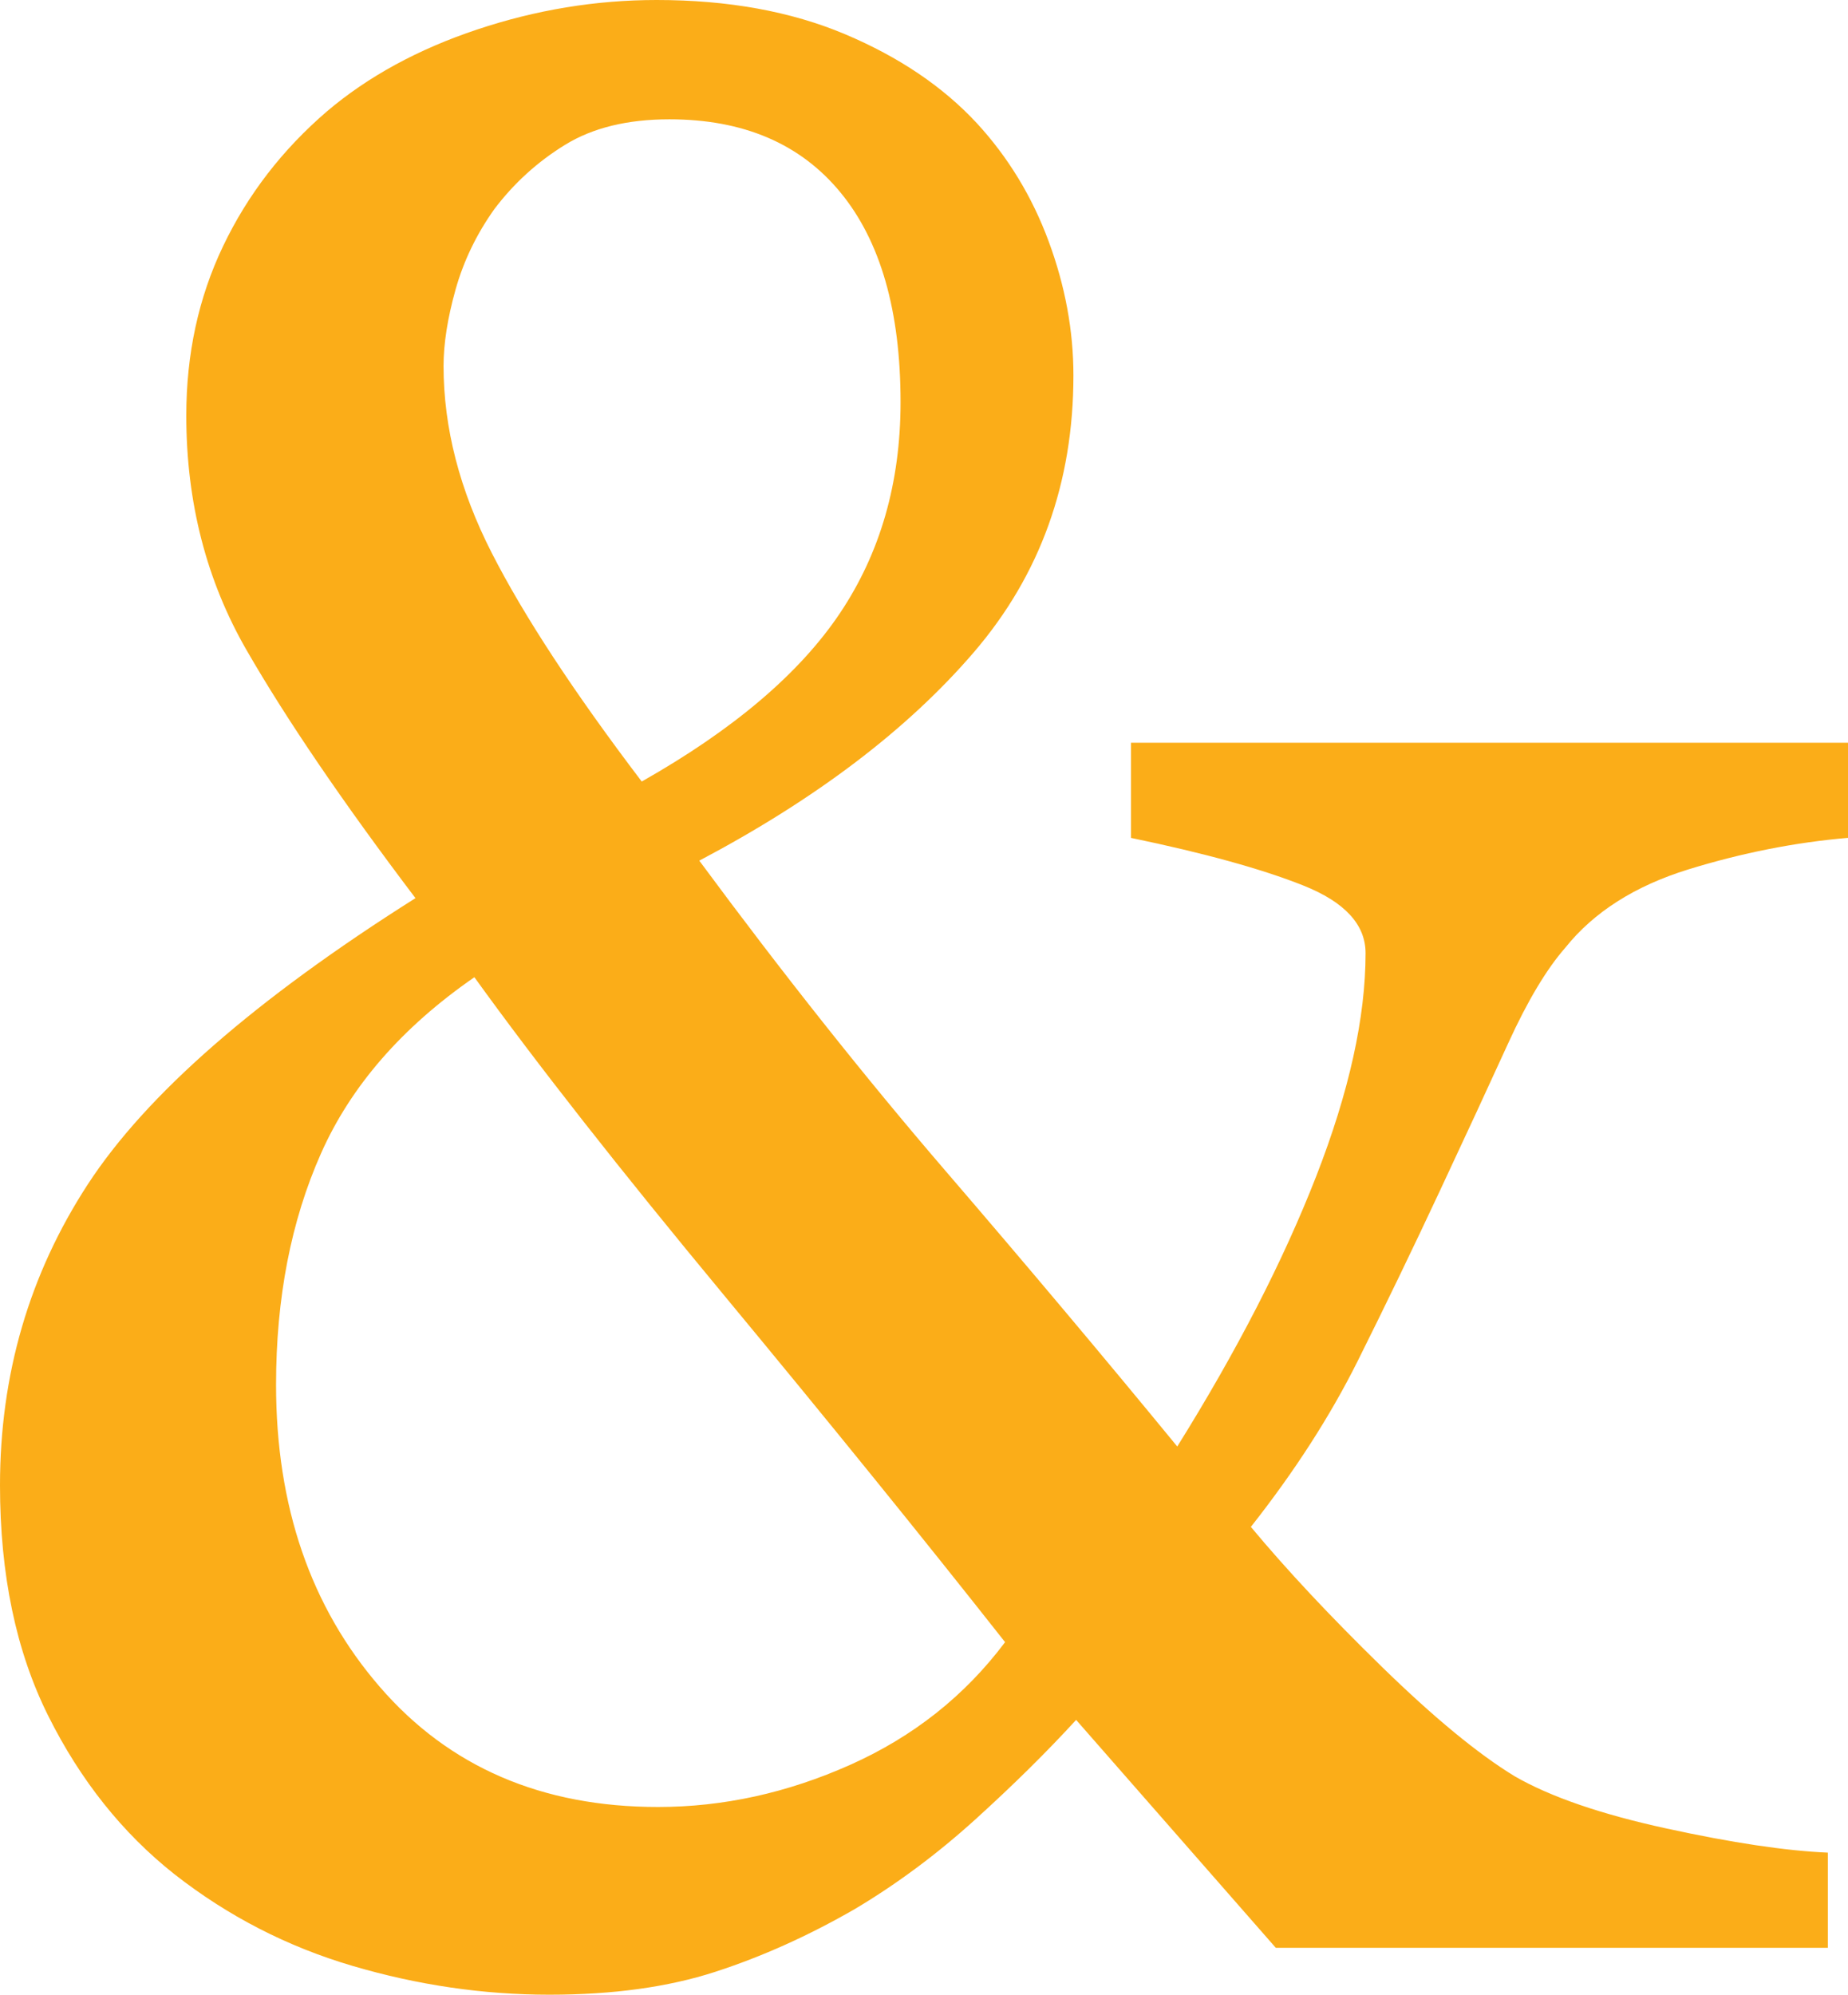 <?xml version="1.0" encoding="utf-8"?>
<!-- Generator: Adobe Illustrator 16.0.0, SVG Export Plug-In . SVG Version: 6.00 Build 0)  -->
<!DOCTYPE svg PUBLIC "-//W3C//DTD SVG 1.1//EN" "http://www.w3.org/Graphics/SVG/1.1/DTD/svg11.dtd">
<svg version="1.1" id="Layer_1" xmlns="http://www.w3.org/2000/svg" xmlns:xlink="http://www.w3.org/1999/xlink" x="0px" y="0px"
	 width="48.48px" height="52.312px" viewBox="0 0 48.48 52.312" enable-background="new 0 0 48.48 52.312" xml:space="preserve">
<g>
	<path fill="#FBAD18" d="M48.48,21.973c-1.383,0.118-2.777,0.393-4.184,0.826c-1.406,0.434-2.484,1.12-3.234,2.057
		c-0.492,0.562-0.99,1.395-1.493,2.496c-0.503,1.102-1.105,2.403-1.807,3.902c-0.702,1.5-1.415,2.977-2.14,4.43
		c-0.725,1.454-1.661,2.906-2.807,4.359c0.936,1.125,2.084,2.35,3.441,3.674c1.358,1.324,2.518,2.28,3.478,2.865
		c0.936,0.54,2.265,0.997,3.986,1.371c1.721,0.375,3.132,0.586,4.232,0.633v2.496H33.469l-5.238-5.977
		c-0.773,0.844-1.658,1.717-2.654,2.619c-0.997,0.902-2.045,1.682-3.146,2.338c-1.219,0.703-2.443,1.253-3.674,1.652
		c-1.23,0.398-2.678,0.598-4.342,0.598c-1.735,0-3.458-0.252-5.168-0.756c-1.711-0.504-3.27-1.306-4.676-2.408
		C3.211,48.071,2.109,46.688,1.266,45S0,41.297,0,38.953c0-2.906,0.768-5.537,2.303-7.893c1.535-2.355,4.4-4.857,8.596-7.506
		C9,21.047,7.523,18.879,6.469,17.051s-1.582-3.879-1.582-6.152c0-1.617,0.322-3.099,0.967-4.447
		c0.645-1.348,1.552-2.525,2.725-3.533c1.078-0.914,2.391-1.629,3.938-2.145C14.062,0.258,15.632,0,17.227,0
		c1.875,0,3.521,0.299,4.939,0.896c1.418,0.598,2.572,1.377,3.463,2.338c0.82,0.891,1.447,1.922,1.881,3.094
		c0.434,1.172,0.65,2.344,0.65,3.516c0,2.812-0.871,5.233-2.611,7.26c-1.741,2.027-4.143,3.85-7.204,5.467
		c2.201,2.977,4.355,5.69,6.462,8.139c2.107,2.449,4.133,4.857,6.077,7.225c1.565-2.508,2.779-4.869,3.644-7.084
		c0.864-2.215,1.296-4.166,1.296-5.854c0-0.75-0.545-1.341-1.635-1.775c-1.09-0.434-2.596-0.849-4.518-1.248v-2.496H48.48V21.973z
		 M26.367,43.066c-2.18-2.765-4.635-5.795-7.365-9.088c-2.73-3.292-4.917-6.076-6.557-8.35c-1.898,1.313-3.24,2.854-4.025,4.623
		c-0.786,1.77-1.178,3.792-1.178,6.064c0,3.188,0.908,5.831,2.725,7.928c1.816,2.098,4.248,3.146,7.295,3.146
		c1.71,0,3.393-0.369,5.045-1.107S25.312,44.473,26.367,43.066z M23.625,10.547c0-2.391-0.526-4.224-1.578-5.502
		c-1.051-1.277-2.547-1.916-4.487-1.916c-1.099,0-2.01,0.223-2.734,0.668c-0.725,0.445-1.344,1.008-1.858,1.688
		c-0.467,0.656-0.806,1.359-1.017,2.109c-0.21,0.75-0.315,1.418-0.315,2.004c0,1.617,0.421,3.252,1.265,4.904
		c0.843,1.652,2.154,3.651,3.934,5.994c2.403-1.359,4.136-2.83,5.198-4.412C23.094,14.502,23.625,12.656,23.625,10.547z"/>
</g>
</svg>
